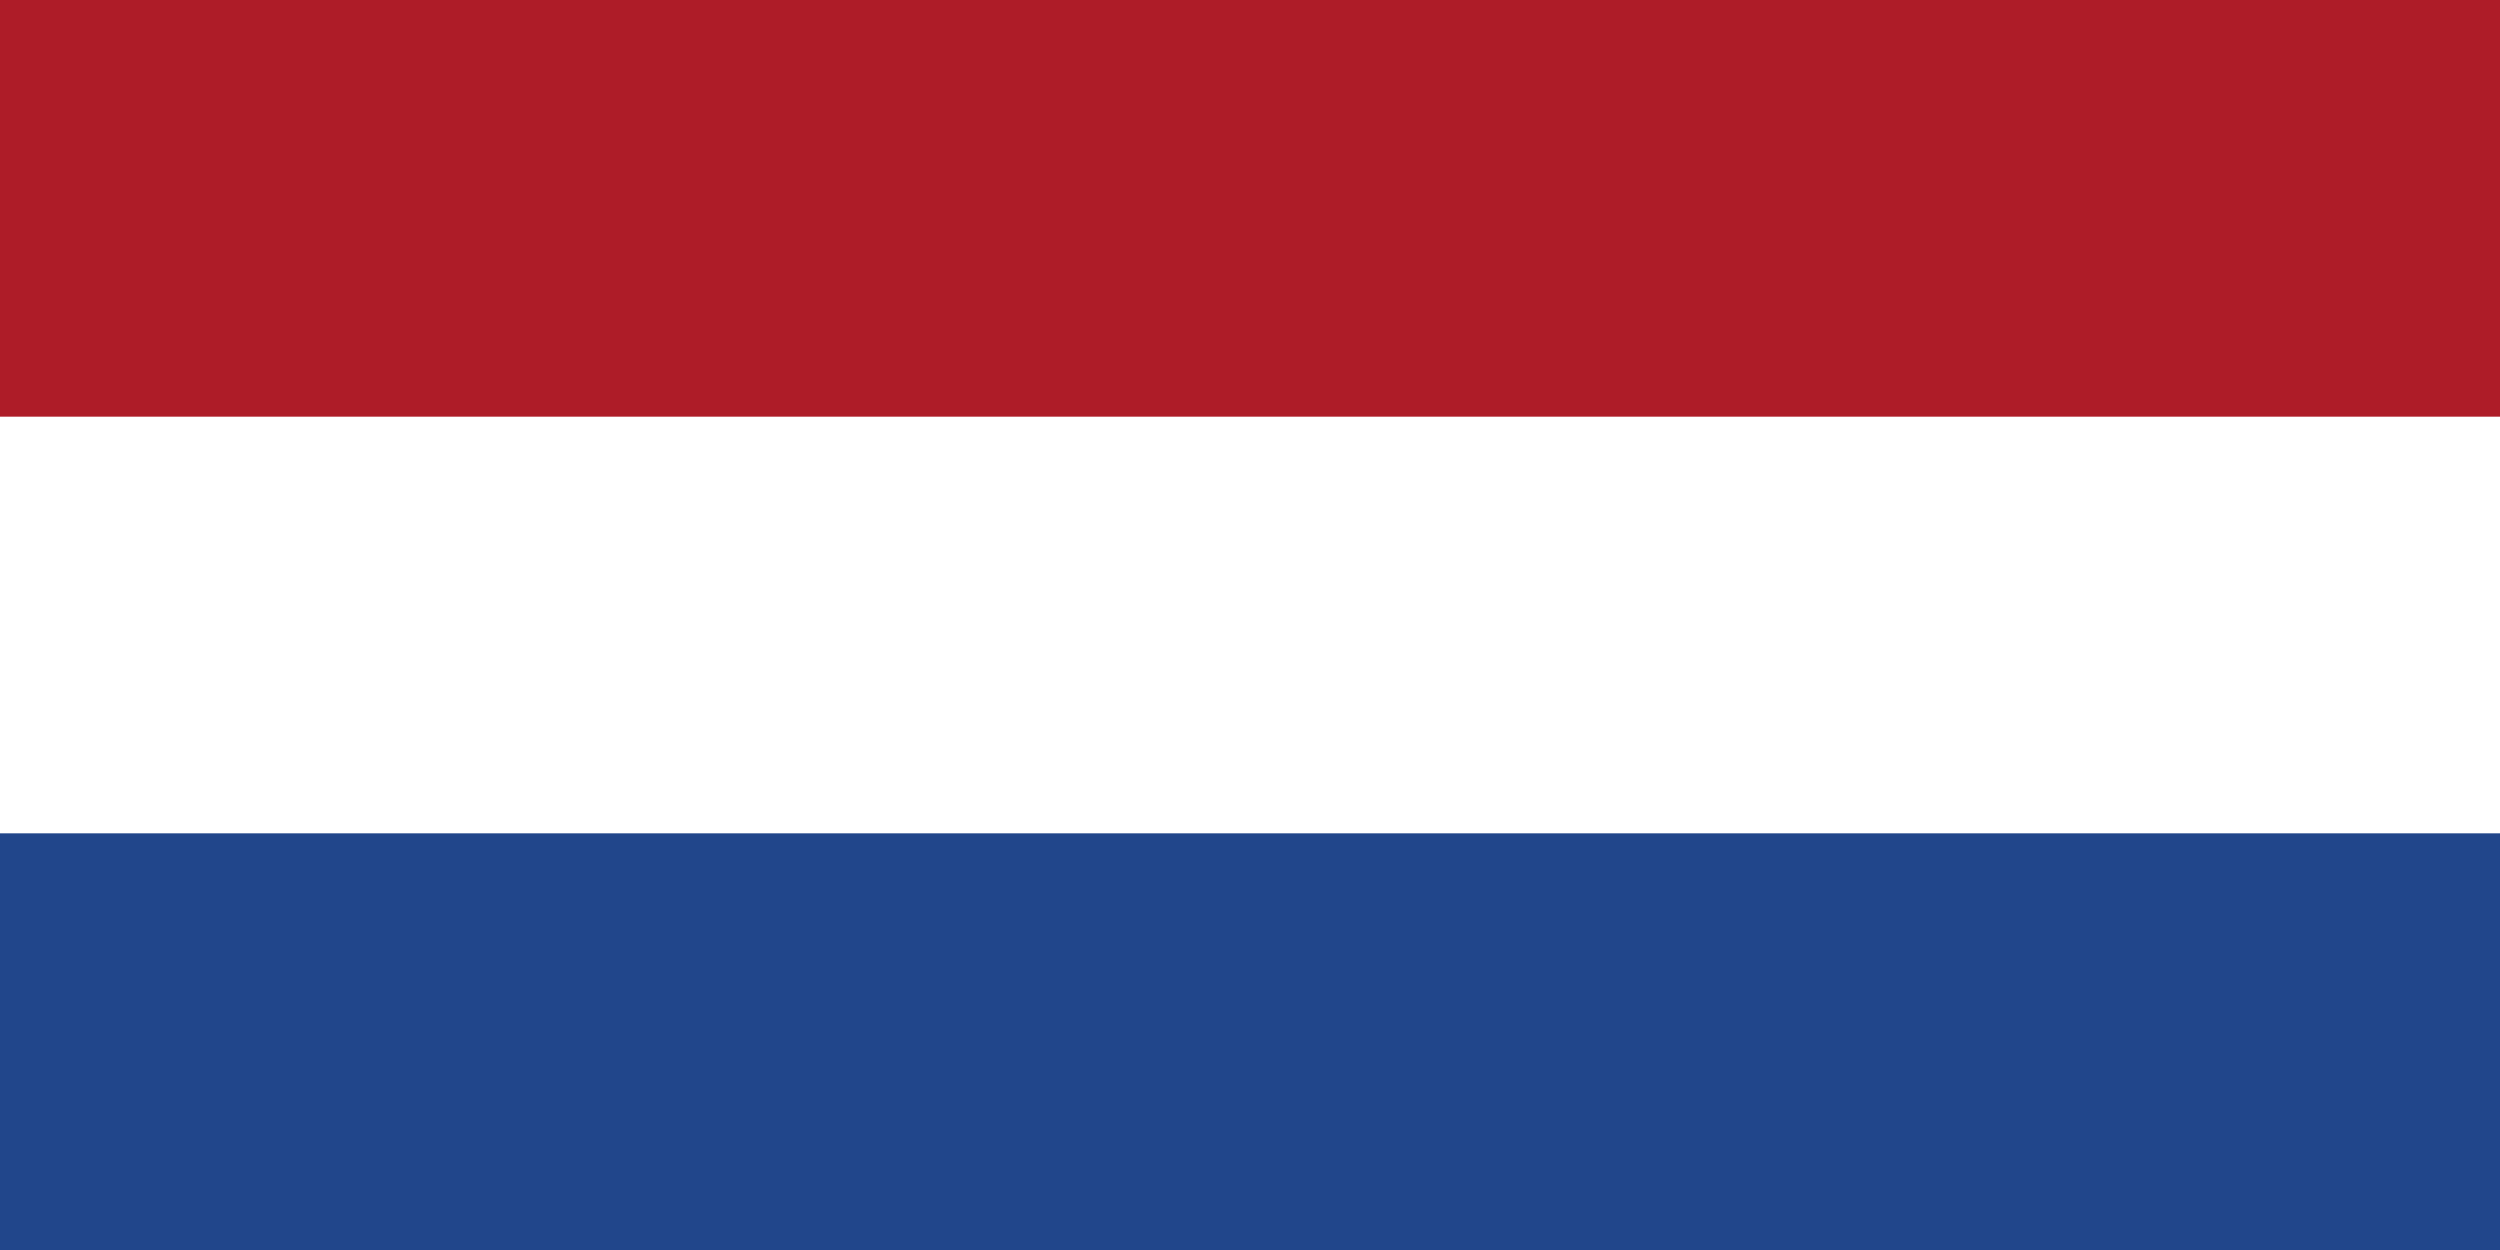 <svg
   xmlns="http://www.w3.org/2000/svg"
   viewBox="0 0 60 30"
   width="1200"
   height="600"
>
  <g>
    <rect
       style="opacity:1;fill:#ae1c28;fill-opacity:1;stroke:none;stroke-width:2.536;stroke-linecap:butt;stroke-linejoin:round;stroke-miterlimit:4;stroke-dasharray:none;stroke-opacity:1;paint-order:normal"
       id="red"
       width="60"
       height="10"
       x="0"
       y="0"
       />
   <!-- <rect
       style="opacity:1;fill:#ffffff;fill-opacity:1;stroke:none;stroke-width:1.5355413;stroke-linecap:butt;stroke-linejoin:round;stroke-miterlimit:4;stroke-dasharray:none;stroke-opacity:1;paint-order:normal"
       id="white"
       width="40"
       height="1"
       x="0"
       y="50"
       /> -->
    <rect
       style="opacity:1;fill:#21468b;fill-opacity:1;stroke:none;stroke-width:2.536;stroke-linecap:butt;stroke-linejoin:round;stroke-miterlimit:4;stroke-dasharray:none;stroke-opacity:1;paint-order:normal"
       id="blue"
       width="60"
       height="10"
       x="0"
       y="20"
       />
  </g>
</svg>
